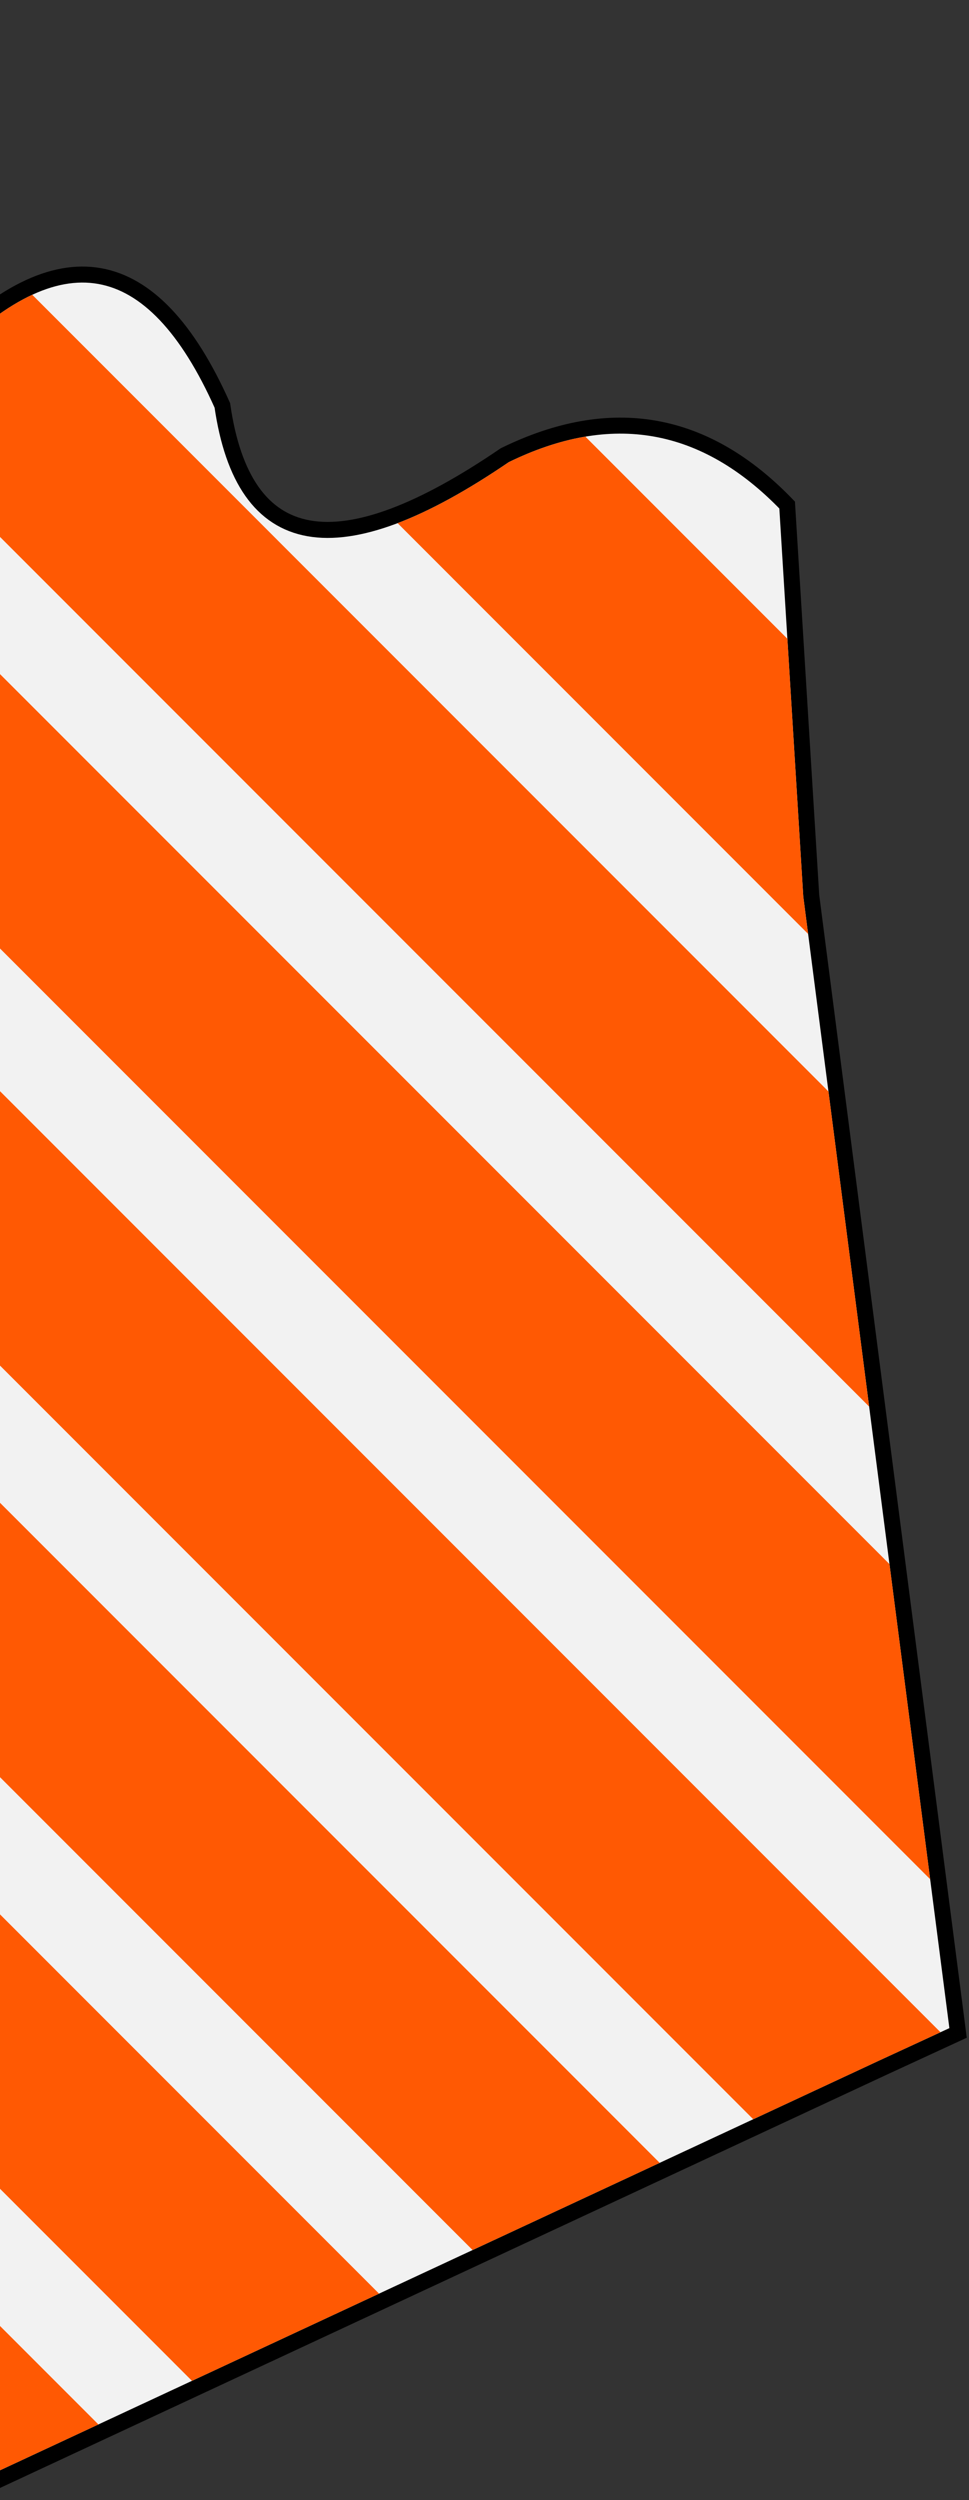 <svg width="323" height="833" viewBox="0 0 323 833" fill="none" xmlns="http://www.w3.org/2000/svg">
<rect x="0" y="0" width="323" height="833" fill="#333333" stroke="none"/>
<path d="M262.38 168.272C235.037 139.857 203.659 134.323 168.247 151.672C112.569 189.69 81.191 184.157 74.115 135.071C50.917 83.142 19.539 77.608 -20.018 118.47C-45.367 133.362 -76.745 127.829 -114.15 101.869C-142.217 77.557 -173.595 72.023 -208.283 85.269C-257.181 110.49 -288.558 104.956 -302.415 68.668C-328.006 30.31 -359.384 24.777 -396.548 52.067C-424.627 66.641 -456.004 61.107 -490.68 35.466C-518.719 10.996 -550.097 5.462 -584.813 18.865C-615.203 34.832 -638.751 38.944 -655.455 31.202L-678.946 2.265C-673.855 16.657 -666.025 26.303 -655.455 31.202L-7.441 829.468L143.535 759.135L294.51 688.801L319.355 677.334L270.413 298.405L262.38 168.272Z" fill="#F2F2F2"/>
<path d="M-655.455 31.202C-638.751 38.944 -615.203 34.832 -584.813 18.865C-550.097 5.462 -518.719 10.996 -490.68 35.466C-456.004 61.107 -424.627 66.641 -396.548 52.067C-359.384 24.777 -328.006 30.31 -302.415 68.668C-288.558 104.956 -257.181 110.49 -208.283 85.269C-173.595 72.023 -142.217 77.557 -114.15 101.869C-76.745 127.829 -45.367 133.362 -20.018 118.47C19.539 77.608 50.917 83.142 74.115 135.071C81.191 184.157 112.569 189.69 168.247 151.672C203.659 134.323 235.037 139.857 262.38 168.272L270.413 298.405L319.355 677.334L294.51 688.801L143.535 759.135L-7.441 829.468L-655.455 31.202ZM-655.455 31.202C-666.025 26.303 -673.855 16.657 -678.946 2.265L-655.455 31.202Z" stroke="black" stroke-width="5.333"/>
<path fill-rule="evenodd" clip-rule="evenodd" d="M-606.289 31.447C-622.202 37.249 -636.036 39.063 -647.656 36.578L-453.797 275.386L63.986 793.252L126.348 764.2L-606.289 31.447ZM-438.694 61.933C-455.752 59.559 -473.634 51.386 -492.265 37.611L-492.352 37.546L-492.433 37.475C-506.149 25.505 -520.57 18.259 -535.705 15.589C-547.878 13.443 -560.629 14.236 -573.988 18.04L157.529 749.674L219.891 720.622L-438.694 61.933ZM-260.074 103.446C-263.155 103.421 -266.114 103.161 -268.952 102.66C-285.693 99.708 -297.608 88.529 -304.797 69.902C-317.326 51.212 -330.965 40.957 -345.604 38.376C-360.306 35.783 -376.709 40.808 -394.969 54.217L-395.136 54.339L-395.319 54.434C-396.472 55.032 -397.629 55.597 -398.791 56.13L251.072 706.096L293.394 686.38L313.492 677.103L-260.074 103.446ZM-132.747 91.829C-141.31 86.94 -150.125 83.71 -159.196 82.111C-174.295 79.448 -190.275 81.27 -207.193 87.707C-212.137 90.253 -216.923 92.498 -221.549 94.436L310.053 626.124L296.493 521.138L-132.747 91.829ZM10.751 98.215C1.886 102.323 -7.722 109.603 -18.102 120.325L-18.354 120.586L-18.667 120.769C-28.231 126.388 -38.551 129.197 -49.594 129.284L289.713 468.645L276.153 363.659L10.751 98.215ZM195.115 145.473C186.91 146.856 178.406 149.682 169.592 153.983C155.864 163.344 143.507 170.142 132.536 174.308L269.373 311.167L267.758 298.658L262.46 212.828L195.115 145.473ZM-256.514 518.412L-6.681 826.173L32.805 807.778L-256.514 518.412Z" fill="#FF5903"/>
</svg>
